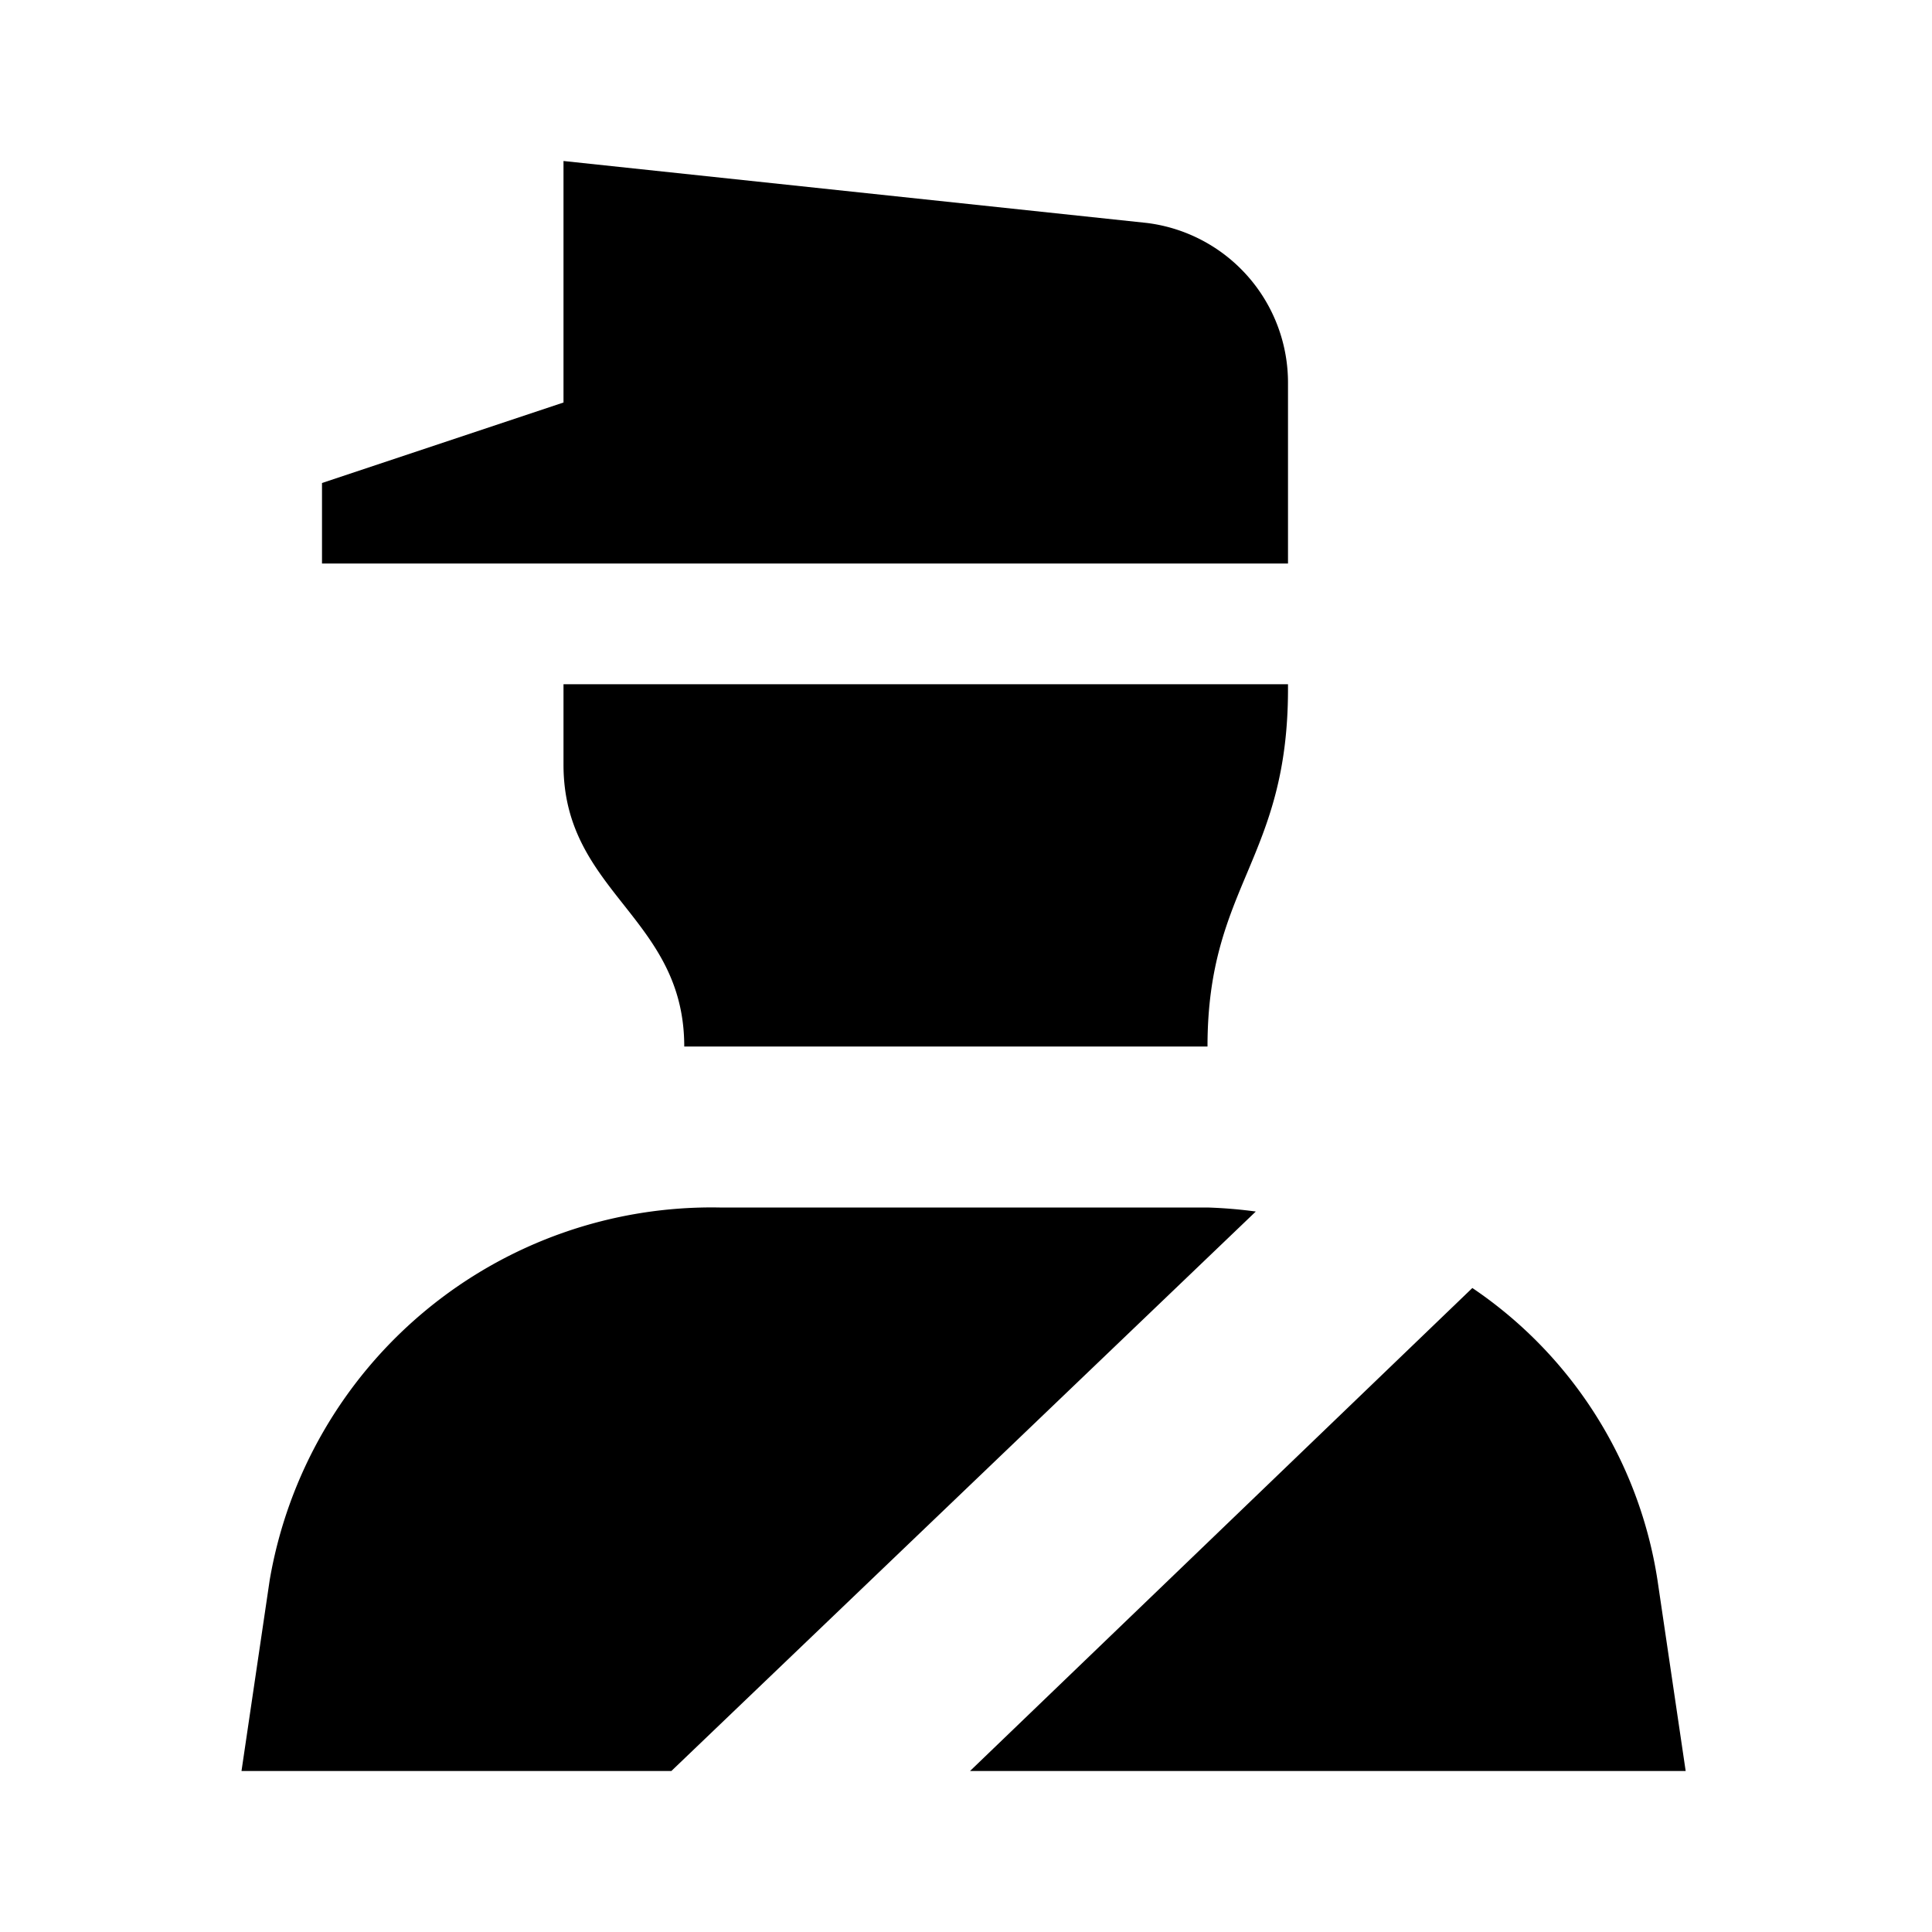 <svg xmlns="http://www.w3.org/2000/svg" width="24" height="24" viewBox="0 0 24 24"><rect width="24" height="24" style="fill:none"/><path d="M7,2V5L4,6V7H16V4.77a2,2,0,0,0-1.75-2ZM20.59,19.63,20.94,22H12.05l6.24-6A5.36,5.36,0,0,1,20.59,19.63ZM8.34,22H3l.35-2.37A5.57,5.57,0,0,1,8.94,15H15a5.82,5.82,0,0,1,.6.05ZM16,8.5v.06C16,10.68,15,11,15,13H8.5C8.5,11.39,7,11.09,7,9.5v-1Z"/></svg>
